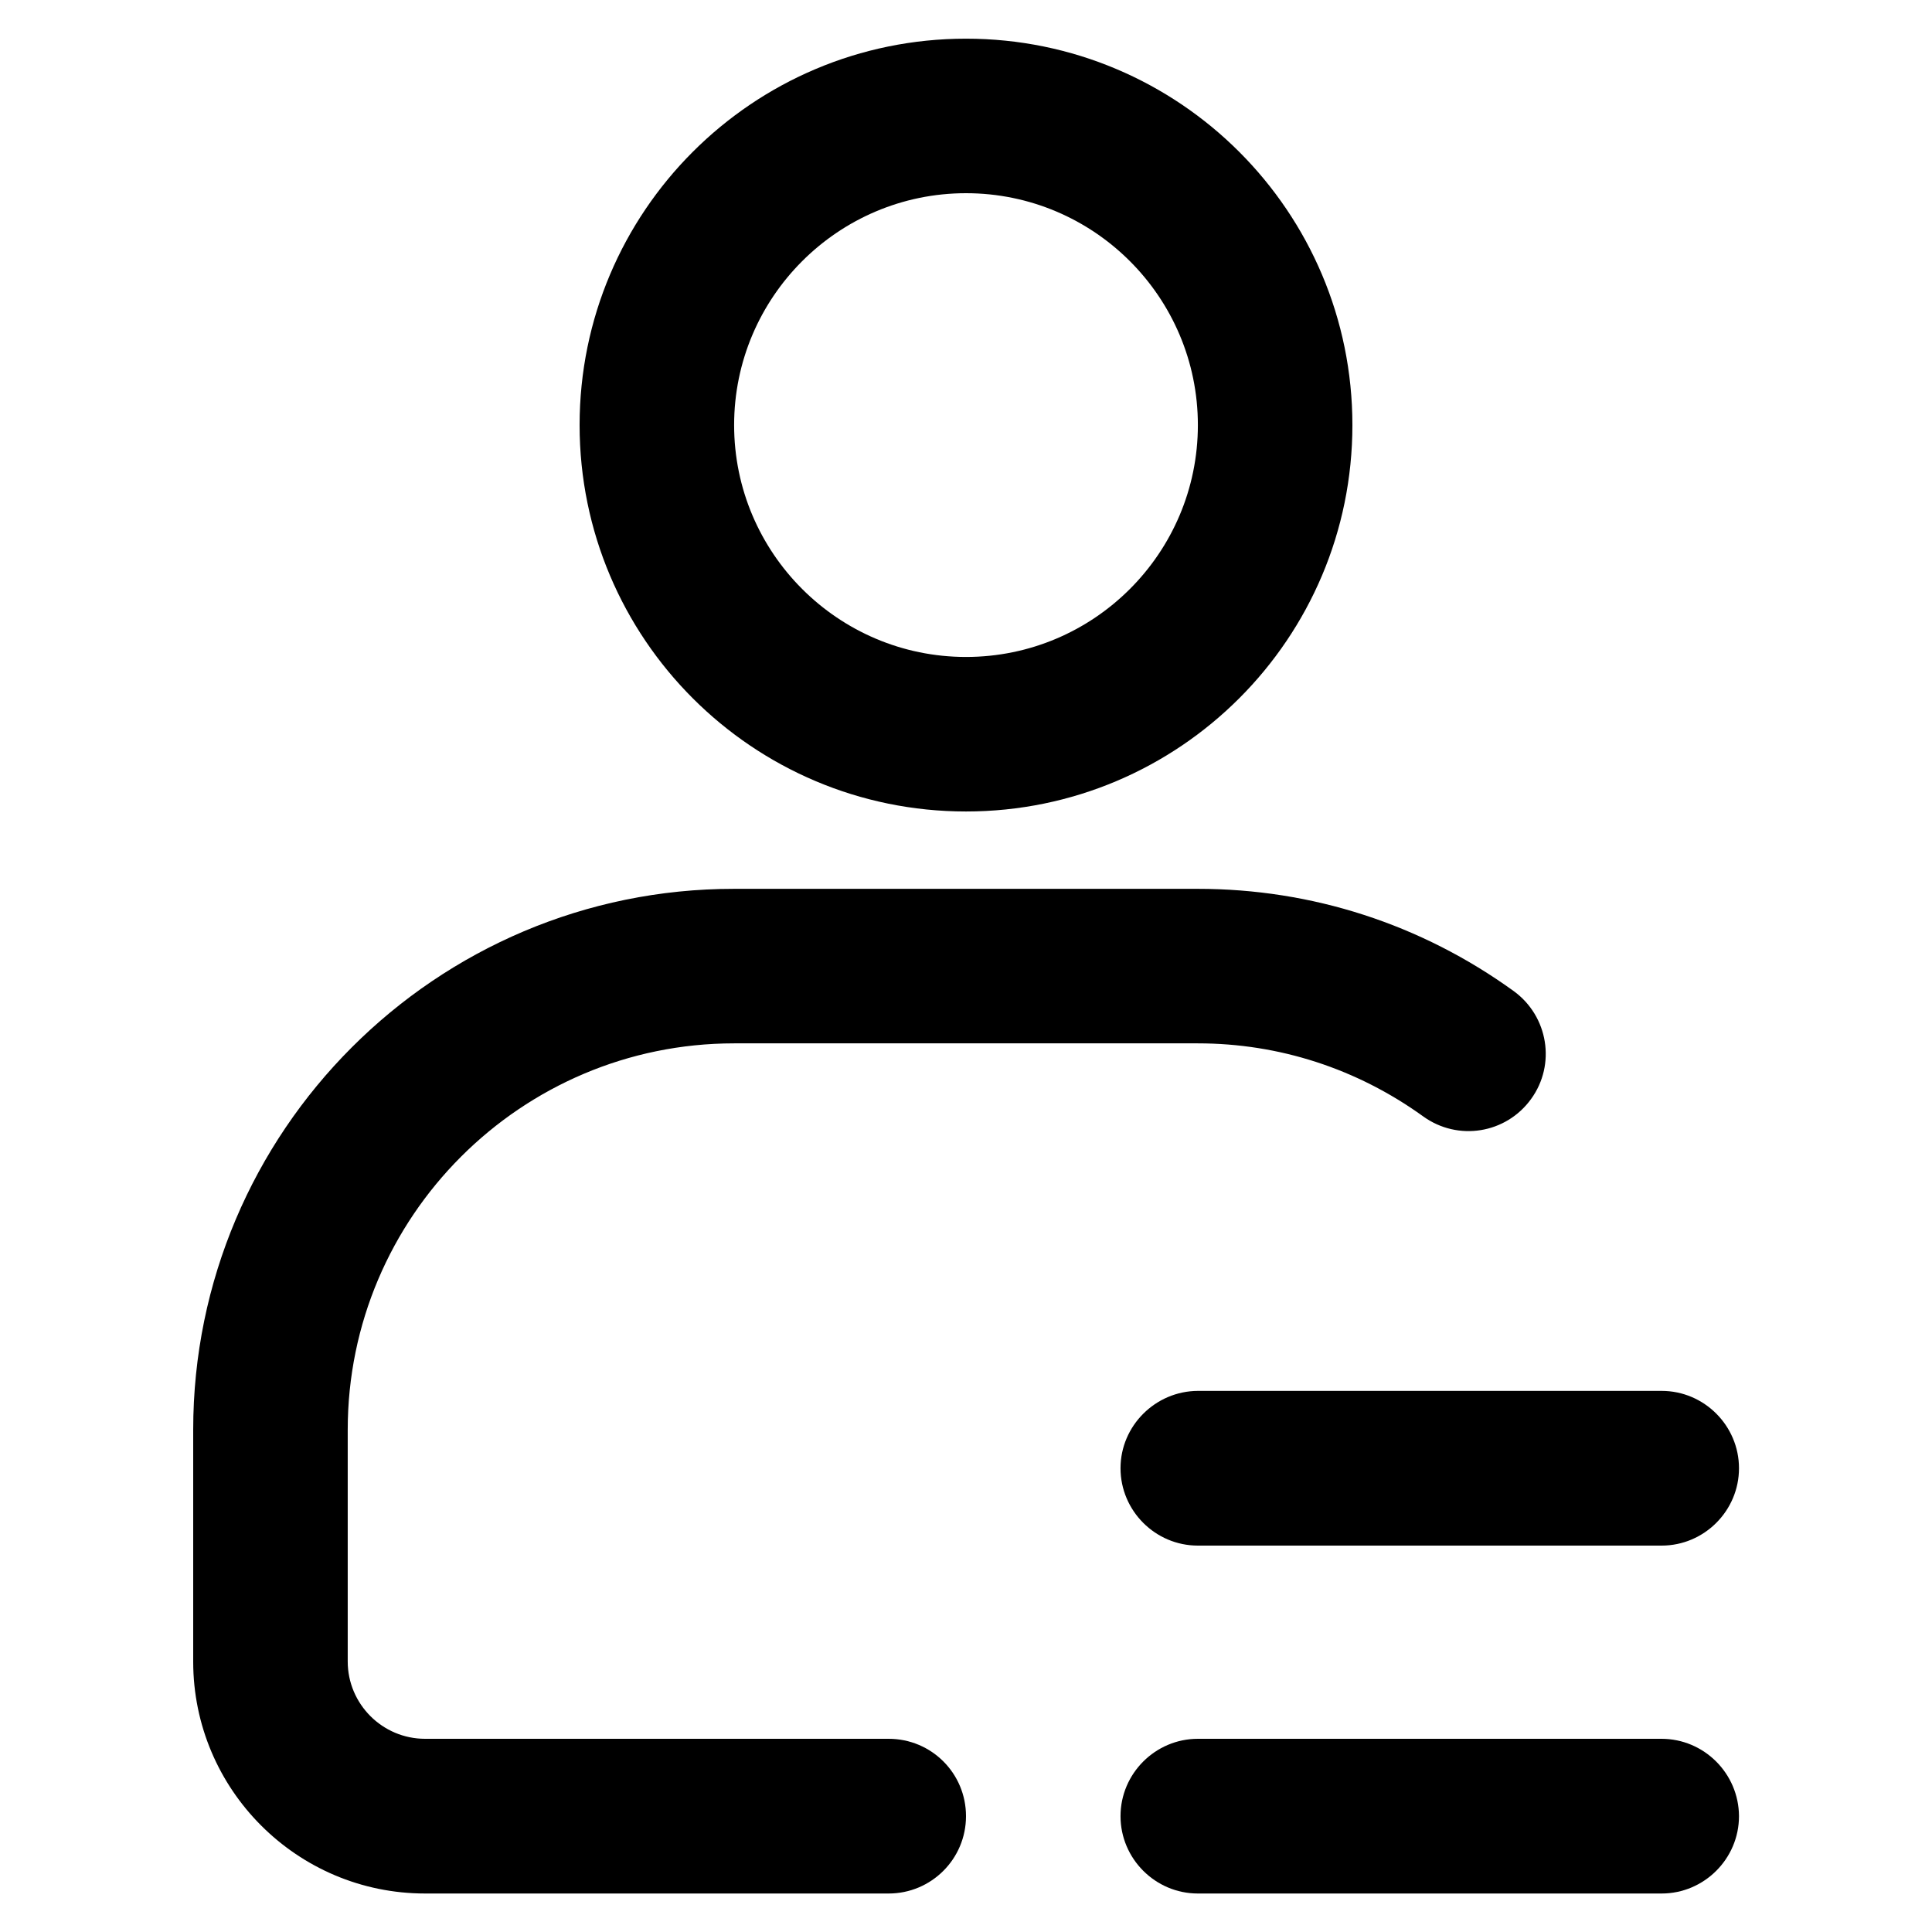 <?xml version="1.0" standalone="no"?><!DOCTYPE svg PUBLIC "-//W3C//DTD SVG 1.1//EN" "http://www.w3.org/Graphics/SVG/1.1/DTD/svg11.dtd"><svg t="1750094391657" class="icon" viewBox="0 0 1024 1024" version="1.1" xmlns="http://www.w3.org/2000/svg" p-id="4315" xmlns:xlink="http://www.w3.org/1999/xlink" width="100" height="100"><path d="M471 921.6H225.3c-22.6 0-41-18.4-41-41V757.8c0-112.9 91.9-204.8 204.8-204.8h245.8c43 0 84.3 13.4 119.4 38.7 18.4 13.3 43.9 9.2 57.2-9.2 13.3-18.3 9.1-43.9-9.2-57.2-49.1-35.5-107-54.2-167.4-54.2H389.1C231 471 102.4 599.7 102.4 757.8v122.9c0 67.8 55.1 122.9 122.9 122.9H471c22.6 0 41-18.3 41-41s-18.3-41-41-41zM512 430.1c113.1 0 204.8-91.7 204.8-204.8S625.1 20.5 512 20.5s-204.8 91.7-204.8 204.8S398.9 430.1 512 430.1z m0-327.7c67.8 0 122.9 55.1 122.9 122.9S579.8 348.2 512 348.2 389.1 293 389.1 225.3 444.2 102.4 512 102.4z" p-id="4316"></path><path d="M593.9 778.2c0 22.5 18.4 41 41 41h245.8c22.5 0 41-18.4 41-41 0-22.5-18.4-41-41-41H634.9c-22.5 0.1-41 18.5-41 41zM880.6 921.6H634.9c-22.5 0-41 18.4-41 41 0 22.5 18.4 41 41 41h245.8c22.5 0 41-18.4 41-41-0.1-22.6-18.5-41-41.1-41z" p-id="4317"></path></svg>